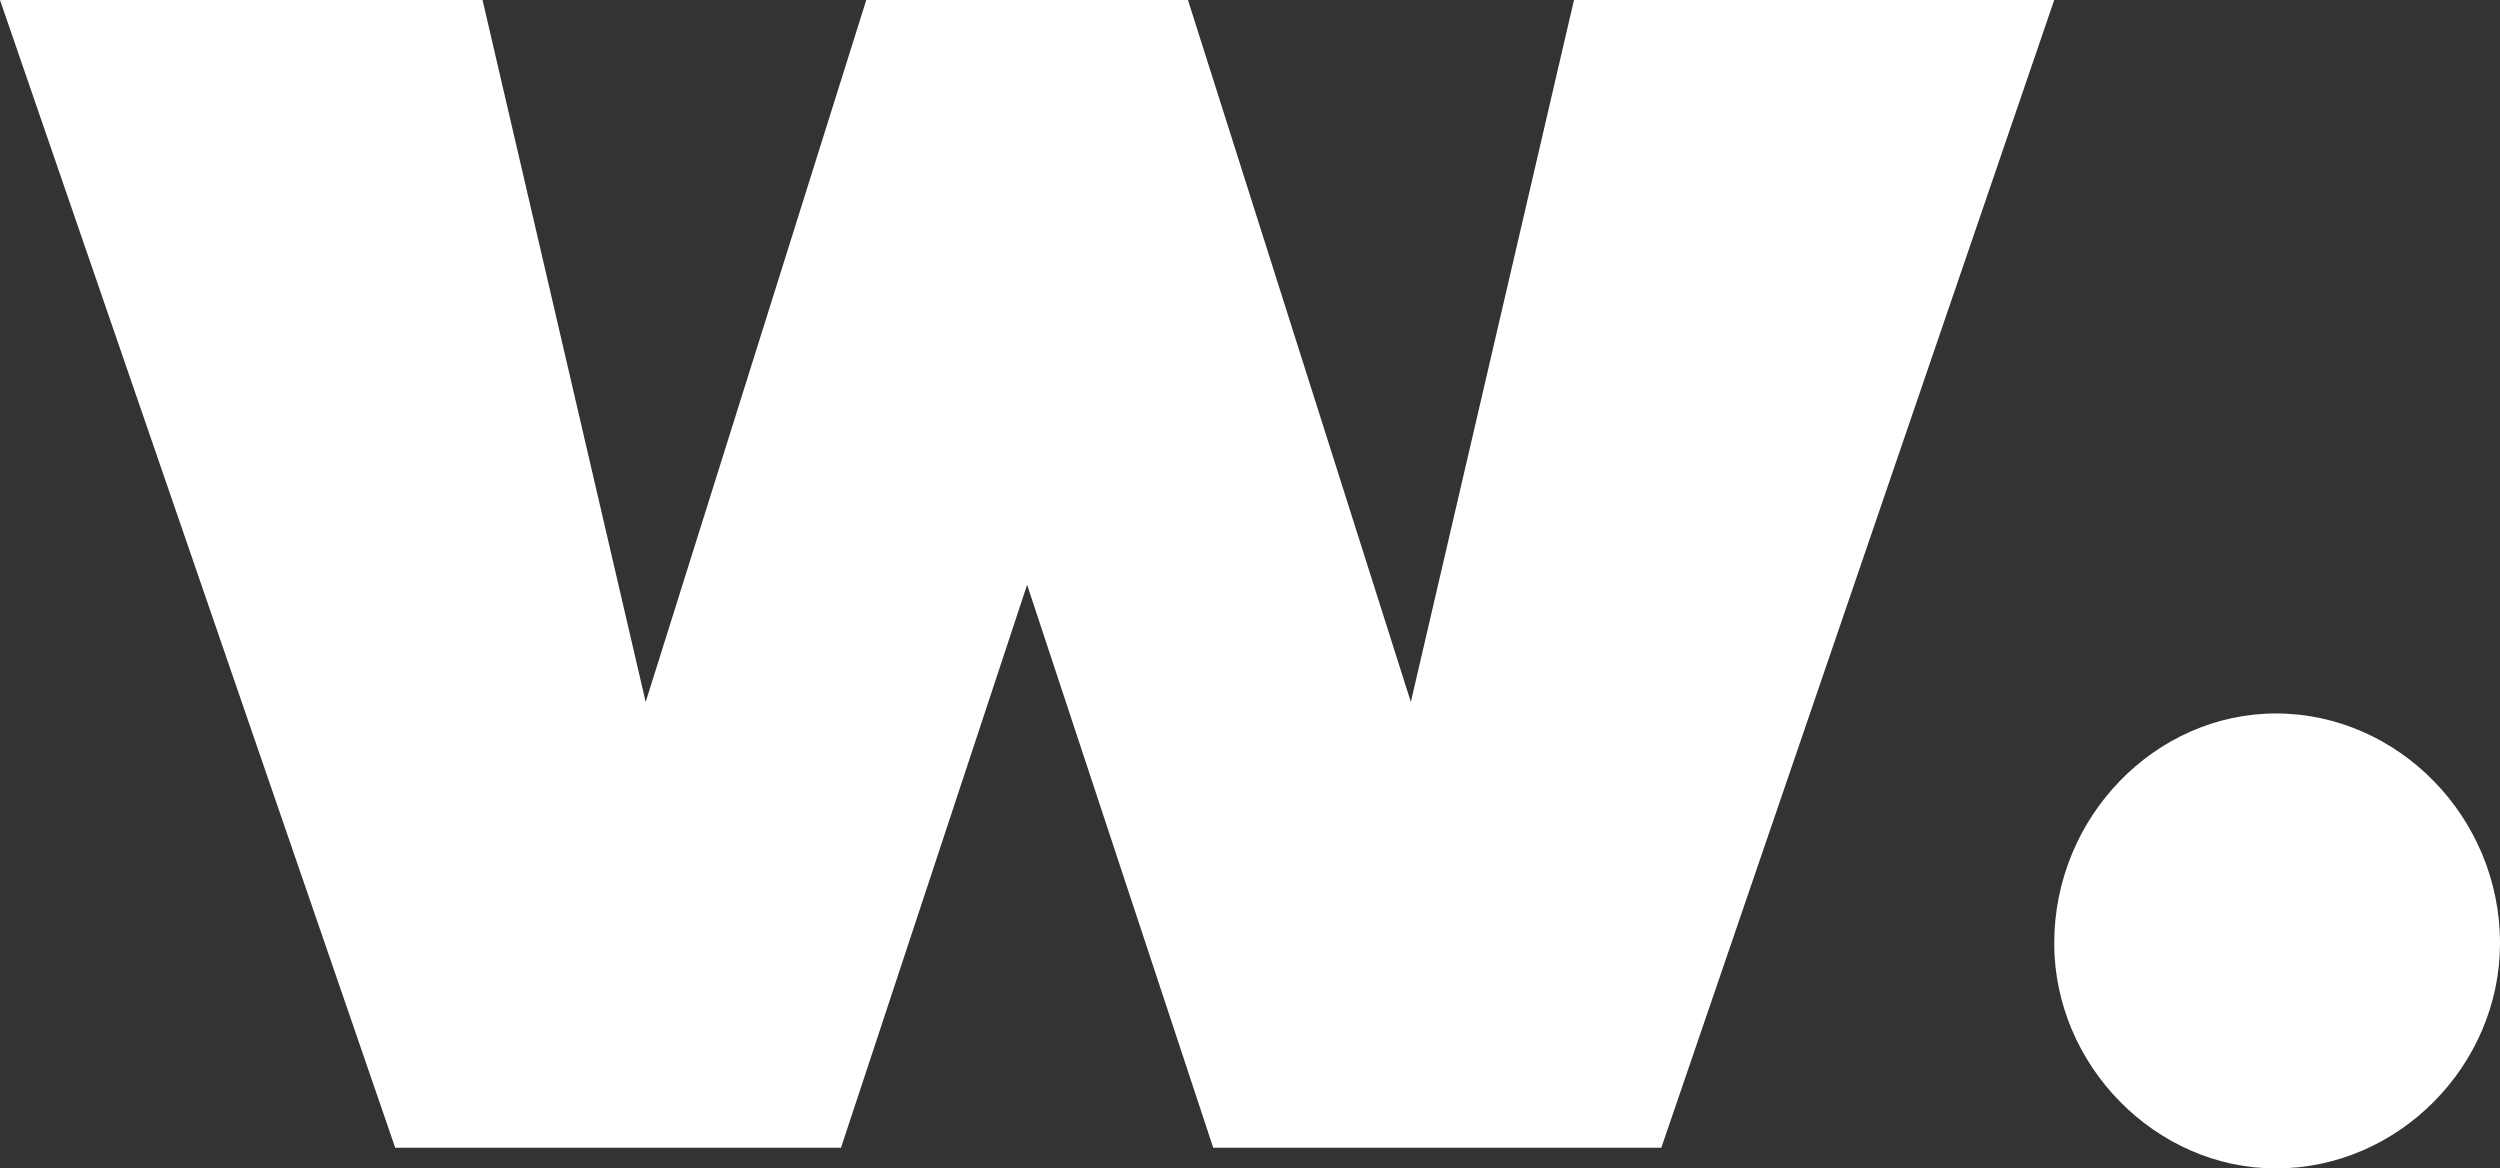 <svg xmlns="http://www.w3.org/2000/svg" viewBox="0 0 217.6 101.7"><rect x="0" y="0" width="217.6" height="101.7" fill="#333333" stroke="none"/><path fill="#ffffff" d="M137 0l-14.2 61.1L103.4 0h-28L56.2 61.1 42 0H0l34.4 99.9h38.8l16.2-49 16.2 49h39L178.8 0M198.1 101.7c10.7 0 19.5-9 19.5-19.6 0-11-8.9-20-19.5-20-10.5 0-19.3 9-19.3 20 0 10.6 8.8 19.6 19.3 19.6z"/></svg>